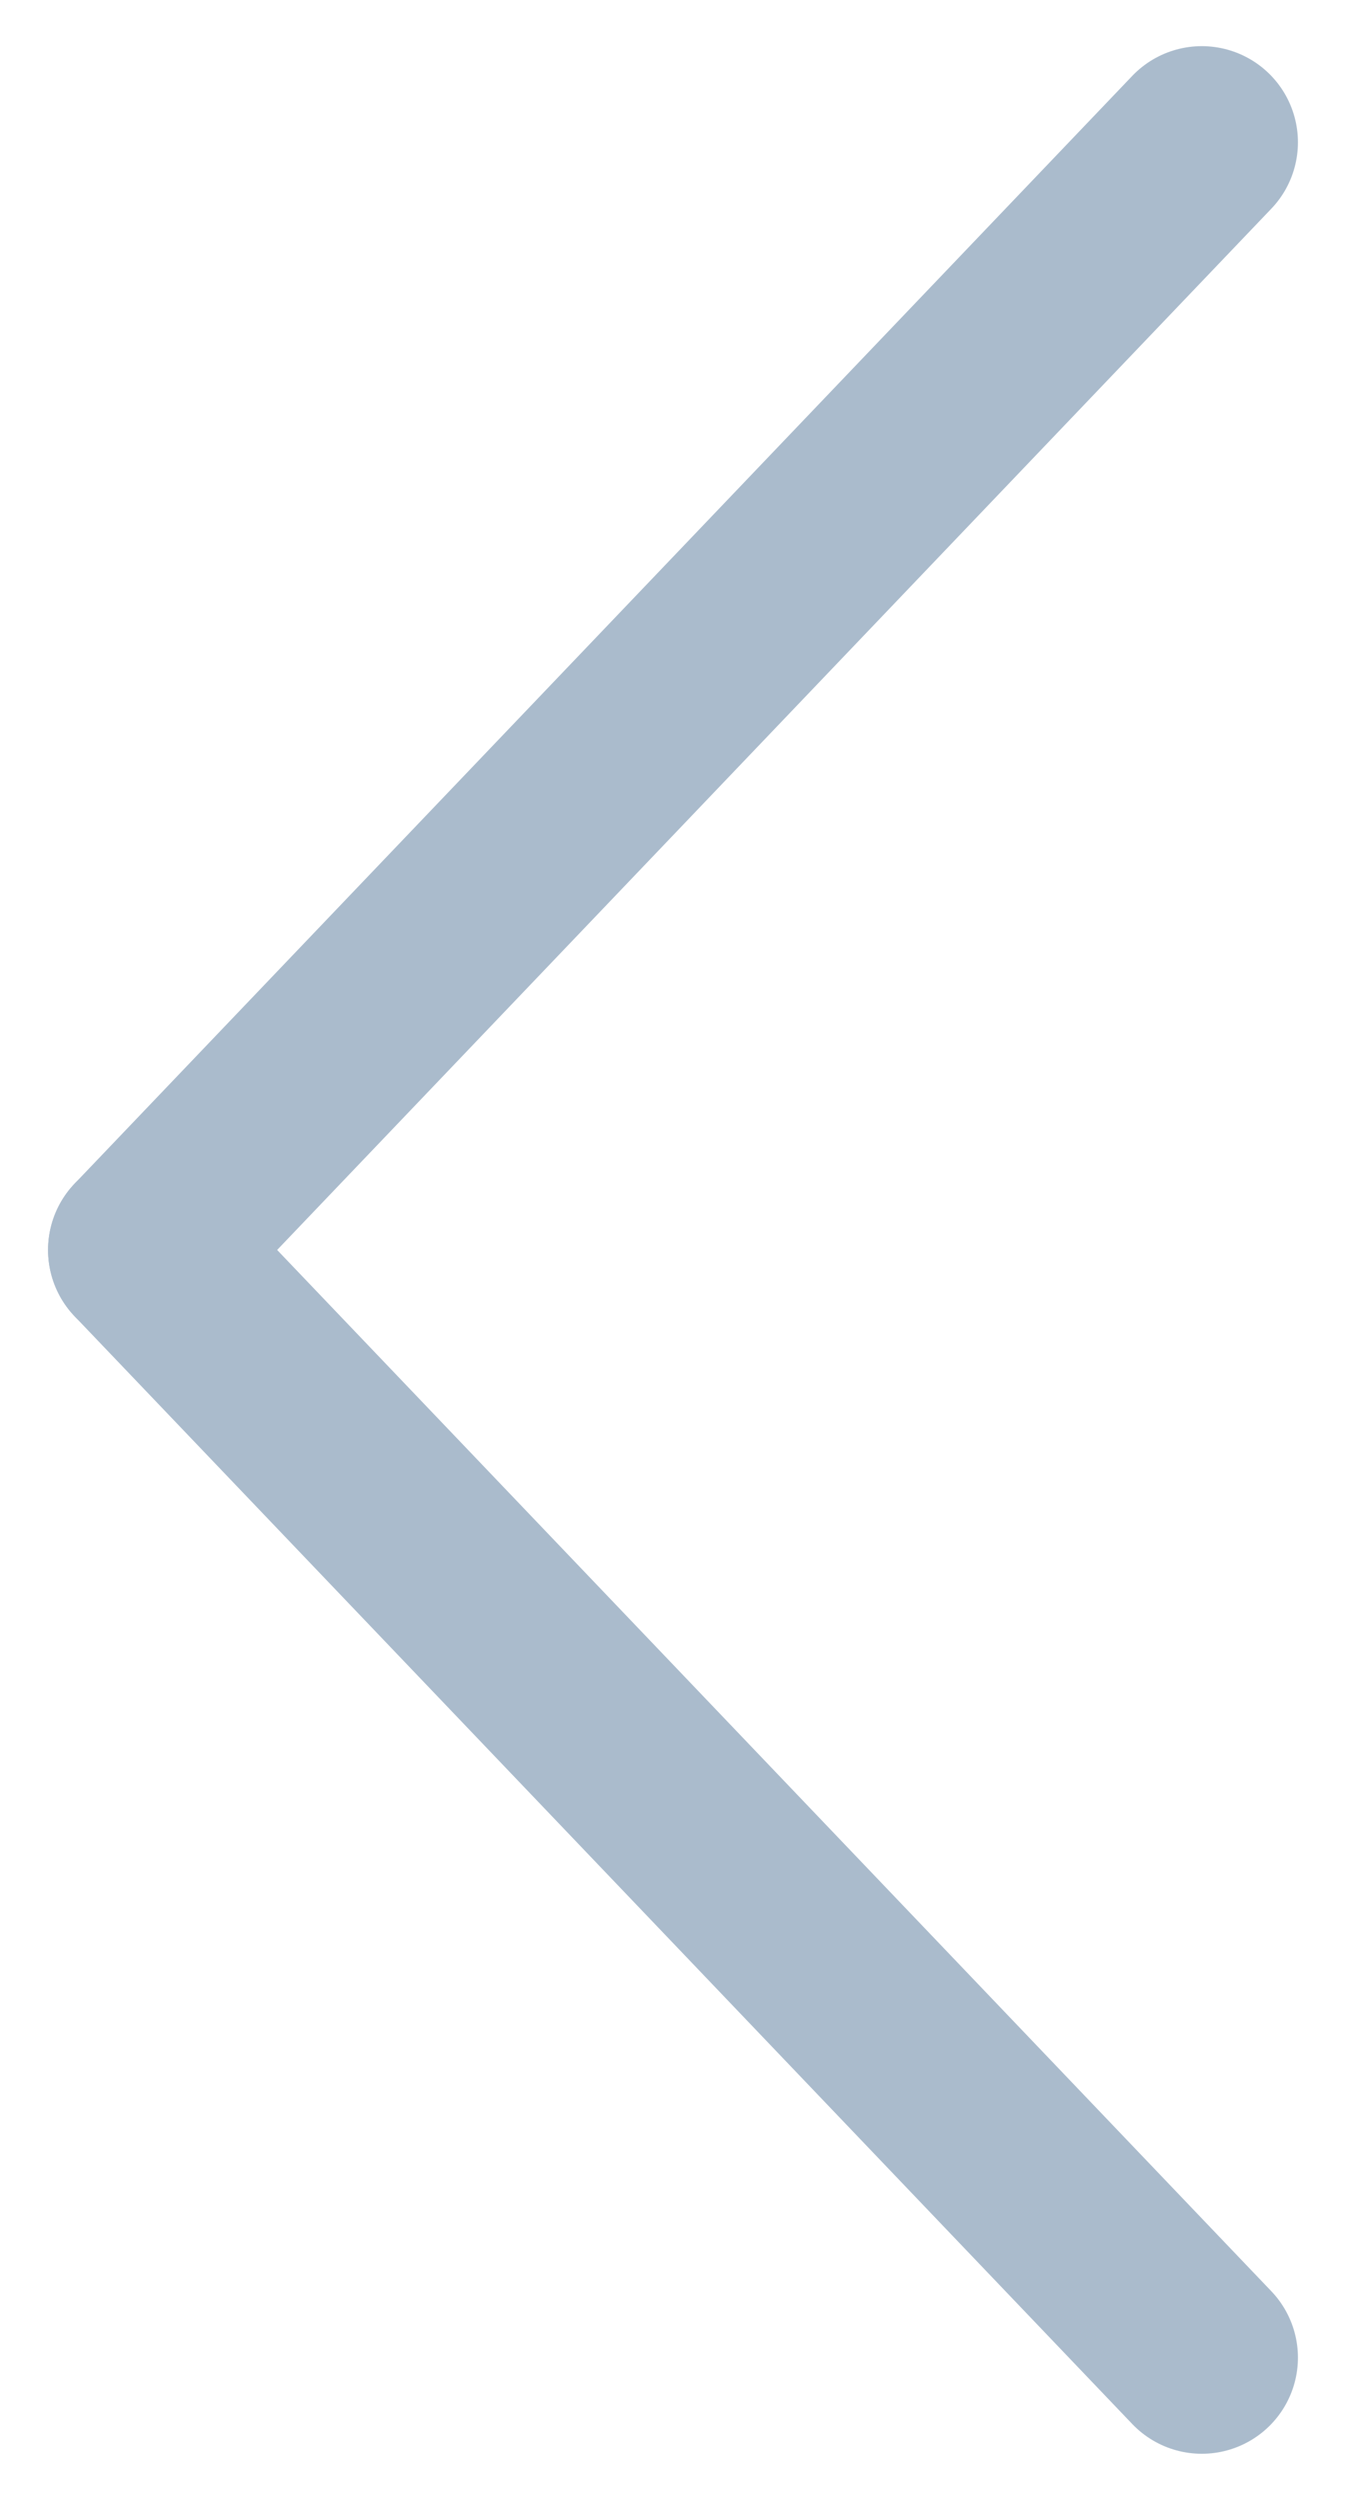 <svg xmlns="http://www.w3.org/2000/svg" width="14" height="26" viewBox="0 0 14 26">
    <g fill="none" fill-rule="evenodd" stroke-linecap="round" stroke-linejoin="round">
        <g stroke="#ABC" stroke-width="2">
            <g>
                <g>
                    <g>
                        <path d="M12 11.5L23.52 0.5" transform="translate(-375 -1634) translate(360 1623) translate(16 12) rotate(90 6 6)"/>
                        <path d="M0.48 11.5L12 0.5" transform="translate(-375 -1634) translate(360 1623) translate(16 12) rotate(90 6 6) matrix(1 0 0 -1 0 12)"/>
                    </g>
                </g>
            </g>
        </g>
    </g>
</svg>
